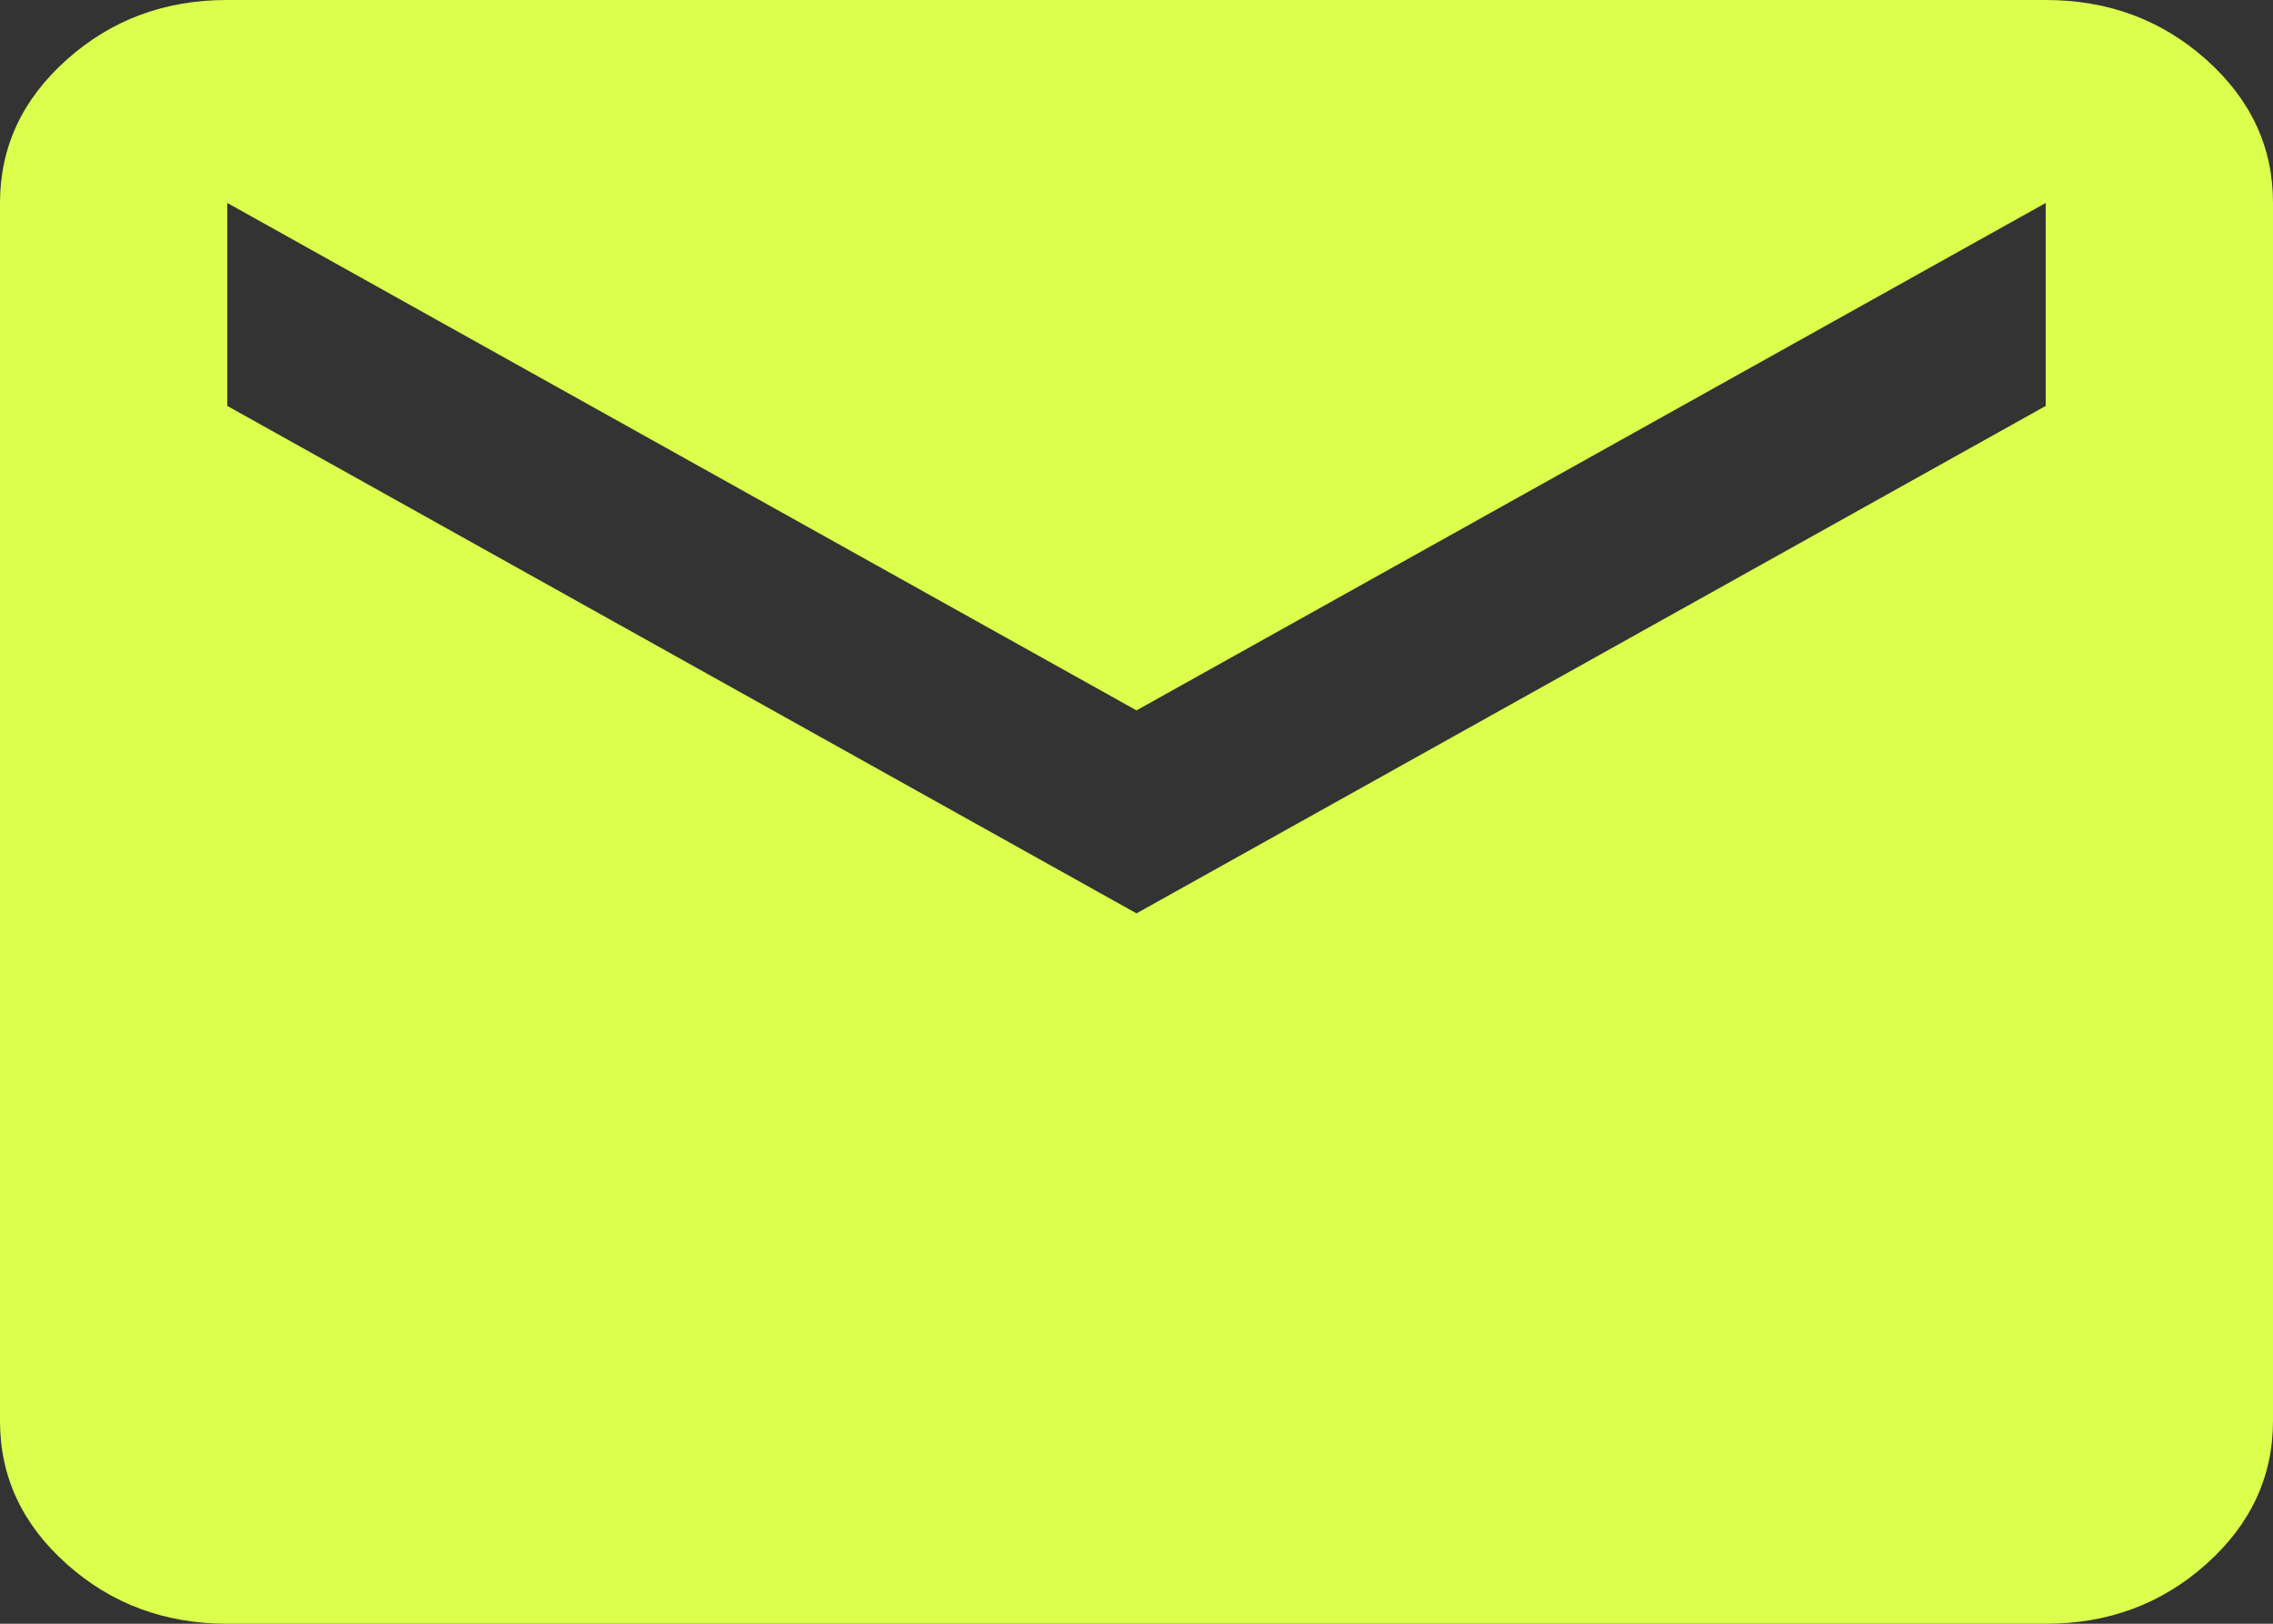<svg width="28" height="20" viewBox="0 0 28 20" fill="none" xmlns="http://www.w3.org/2000/svg">
<rect x="0" y="0" width="28" height="20" fill="#333333" stroke="none"/>
<path id="Vector-mail" d="M2.8 20C2.03 20 1.371 19.755 0.822 19.265C0.273 18.775 -0.001 18.187 2.37691e-06 17.5V2.5C2.37691e-06 1.812 0.274 1.224 0.823 0.734C1.372 0.244 2.031 -0.001 2.8 2.12224e-06H25.2C25.97 2.12224e-06 26.629 0.245 27.178 0.735C27.727 1.225 28.001 1.813 28 2.5V17.5C28 18.188 27.726 18.776 27.177 19.266C26.628 19.756 25.969 20.001 25.2 20H2.8ZM14 11.25L25.2 5V2.5L14 8.75L2.8 2.5V5L14 11.25Z" fill="#DBFF4C"/>
</svg>
